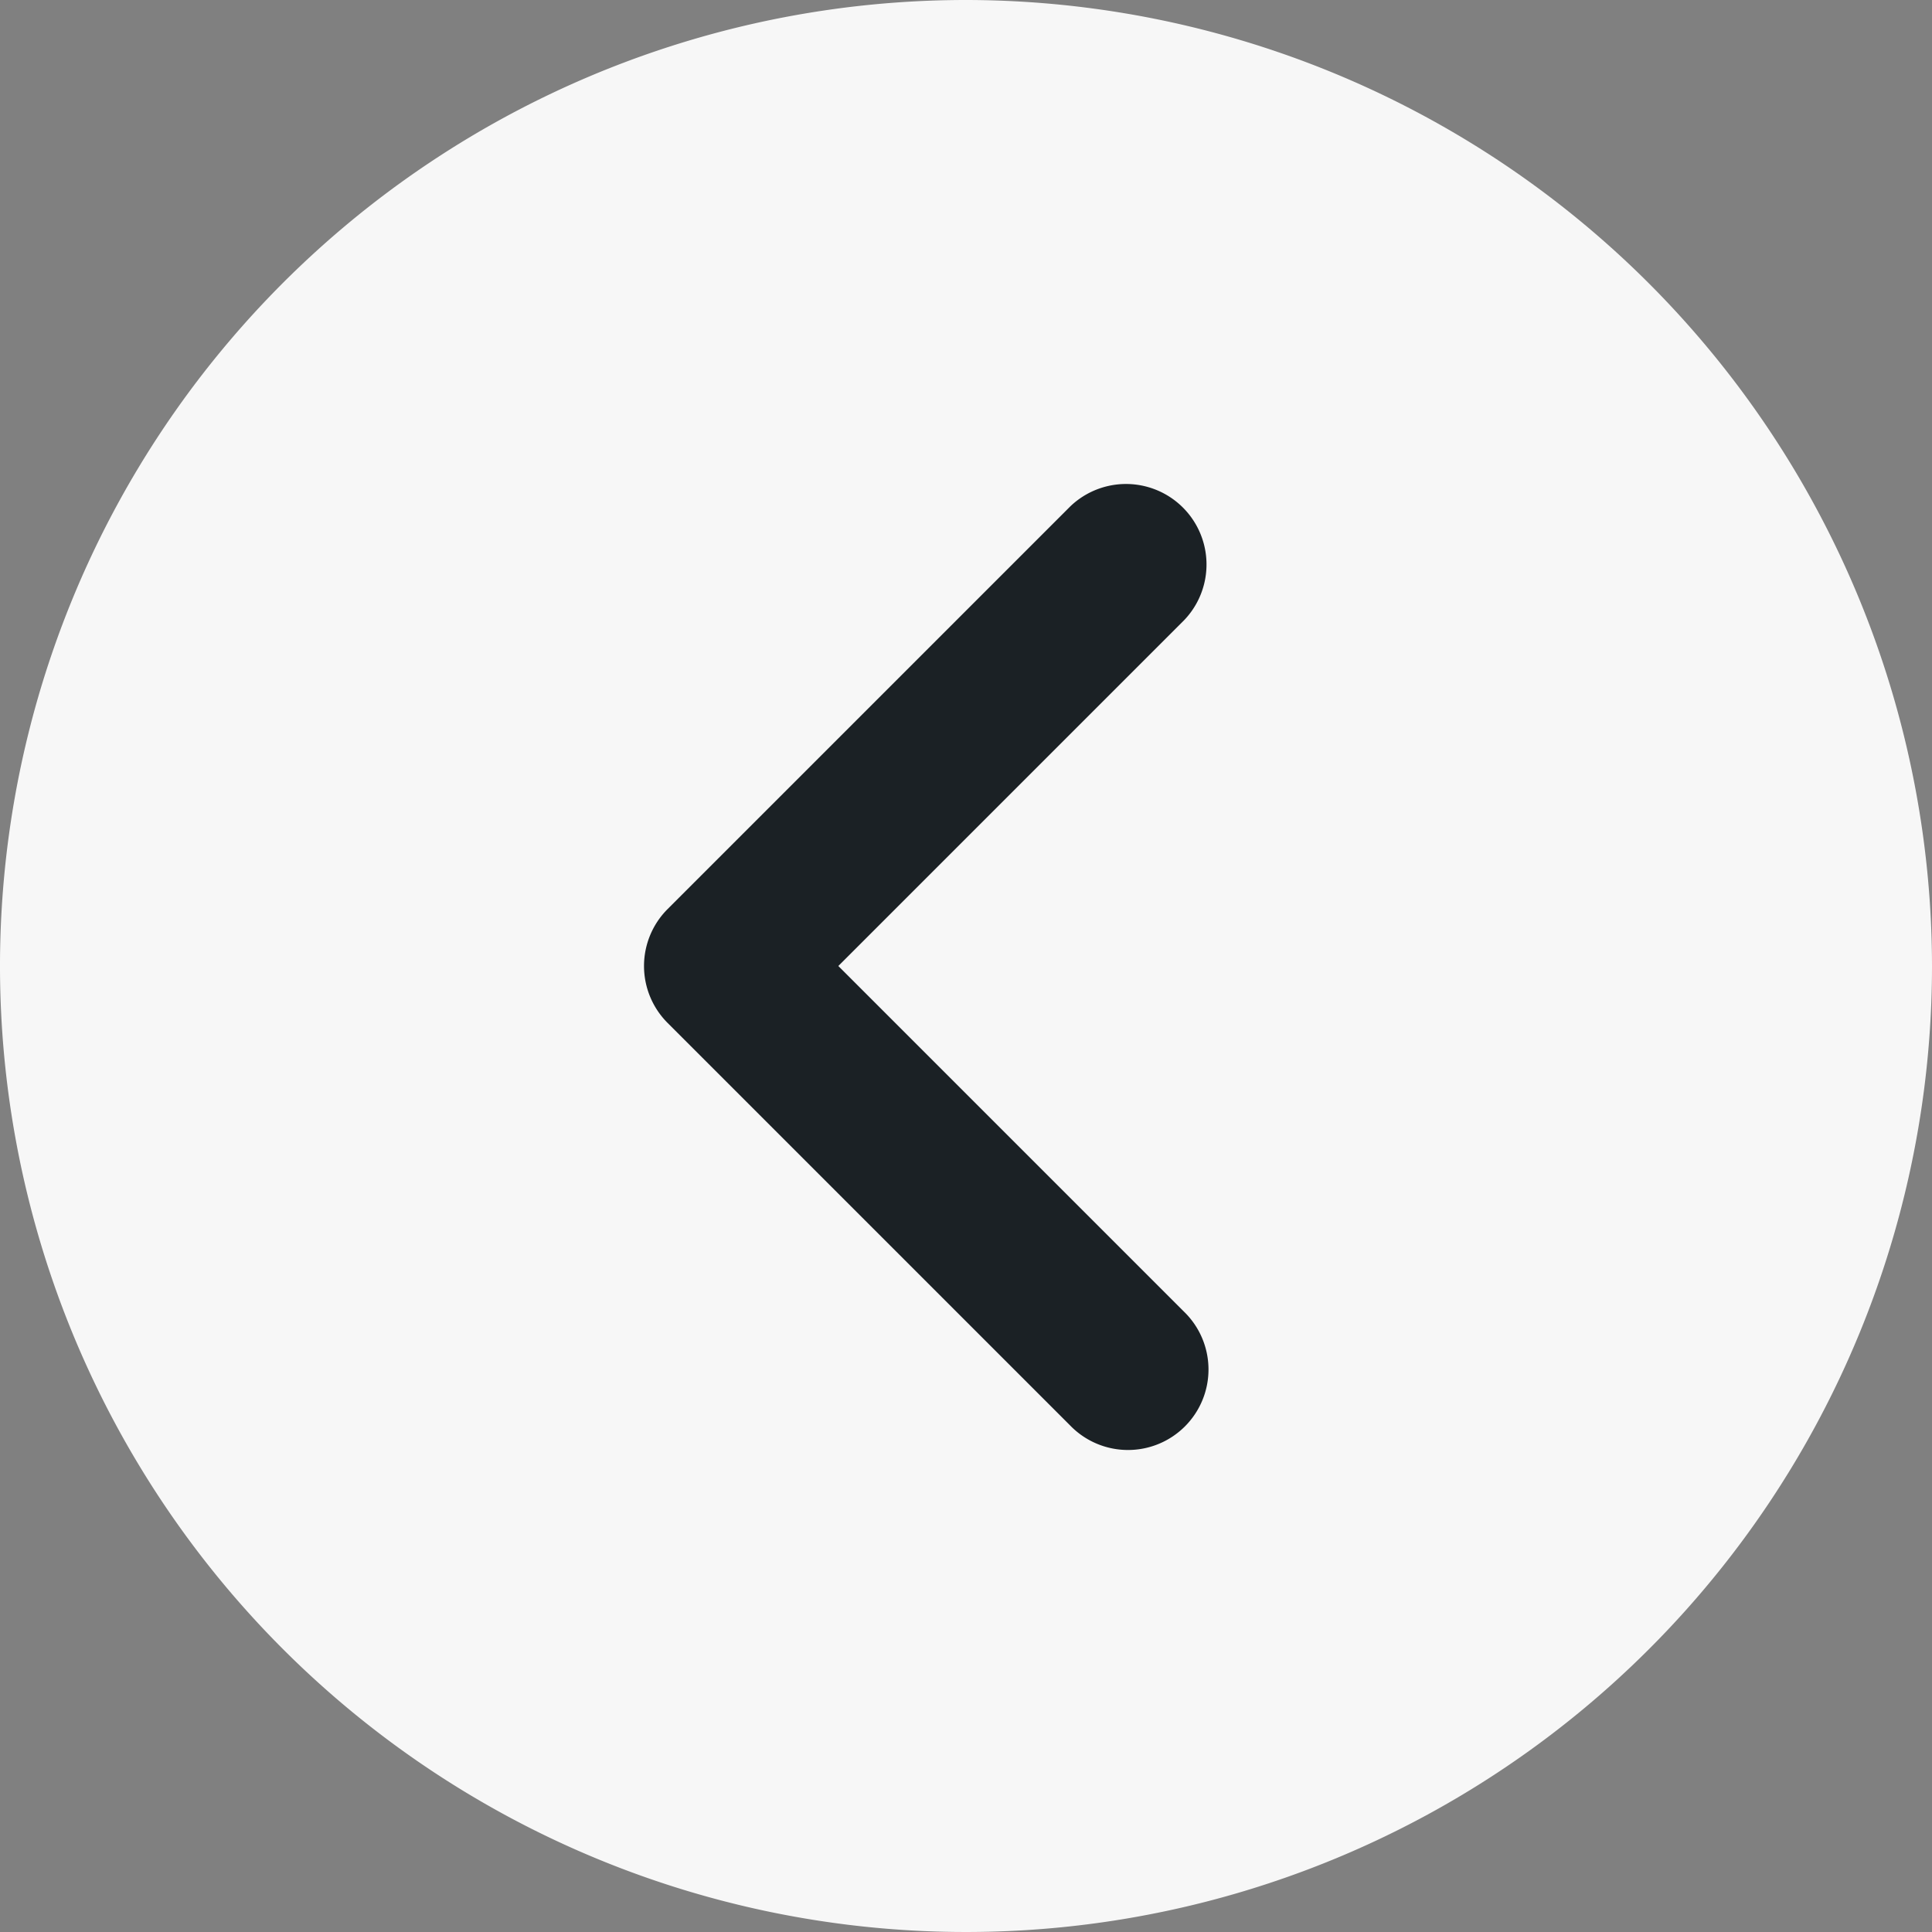 <svg id="icon_back" xmlns="http://www.w3.org/2000/svg" width="24" height="24" viewBox="0 0 24 24">
  <rect x="0" y="0" width="24" height="24" fill="#808080" stroke="none"/>
  <g id="Group_11057" data-name="Group 11057">
    <circle id="Ellipse_48" data-name="Ellipse 48" cx="8.5" cy="8.5" r="8.5" transform="translate(4 4)" fill="#1b2125"/>
    <path id="Path_16120" data-name="Path 16120" d="M12,0A12,12,0,1,0,24,12,12.013,12.013,0,0,0,12,0Zm2.707,16.293a1,1,0,1,1-1.414,1.414l-5-5a1,1,0,0,1,0-1.414l5-5a1,1,0,0,1,1.414,1.414L10.414,12Z" fill="#f7f7f7"/>
  </g>
</svg>
